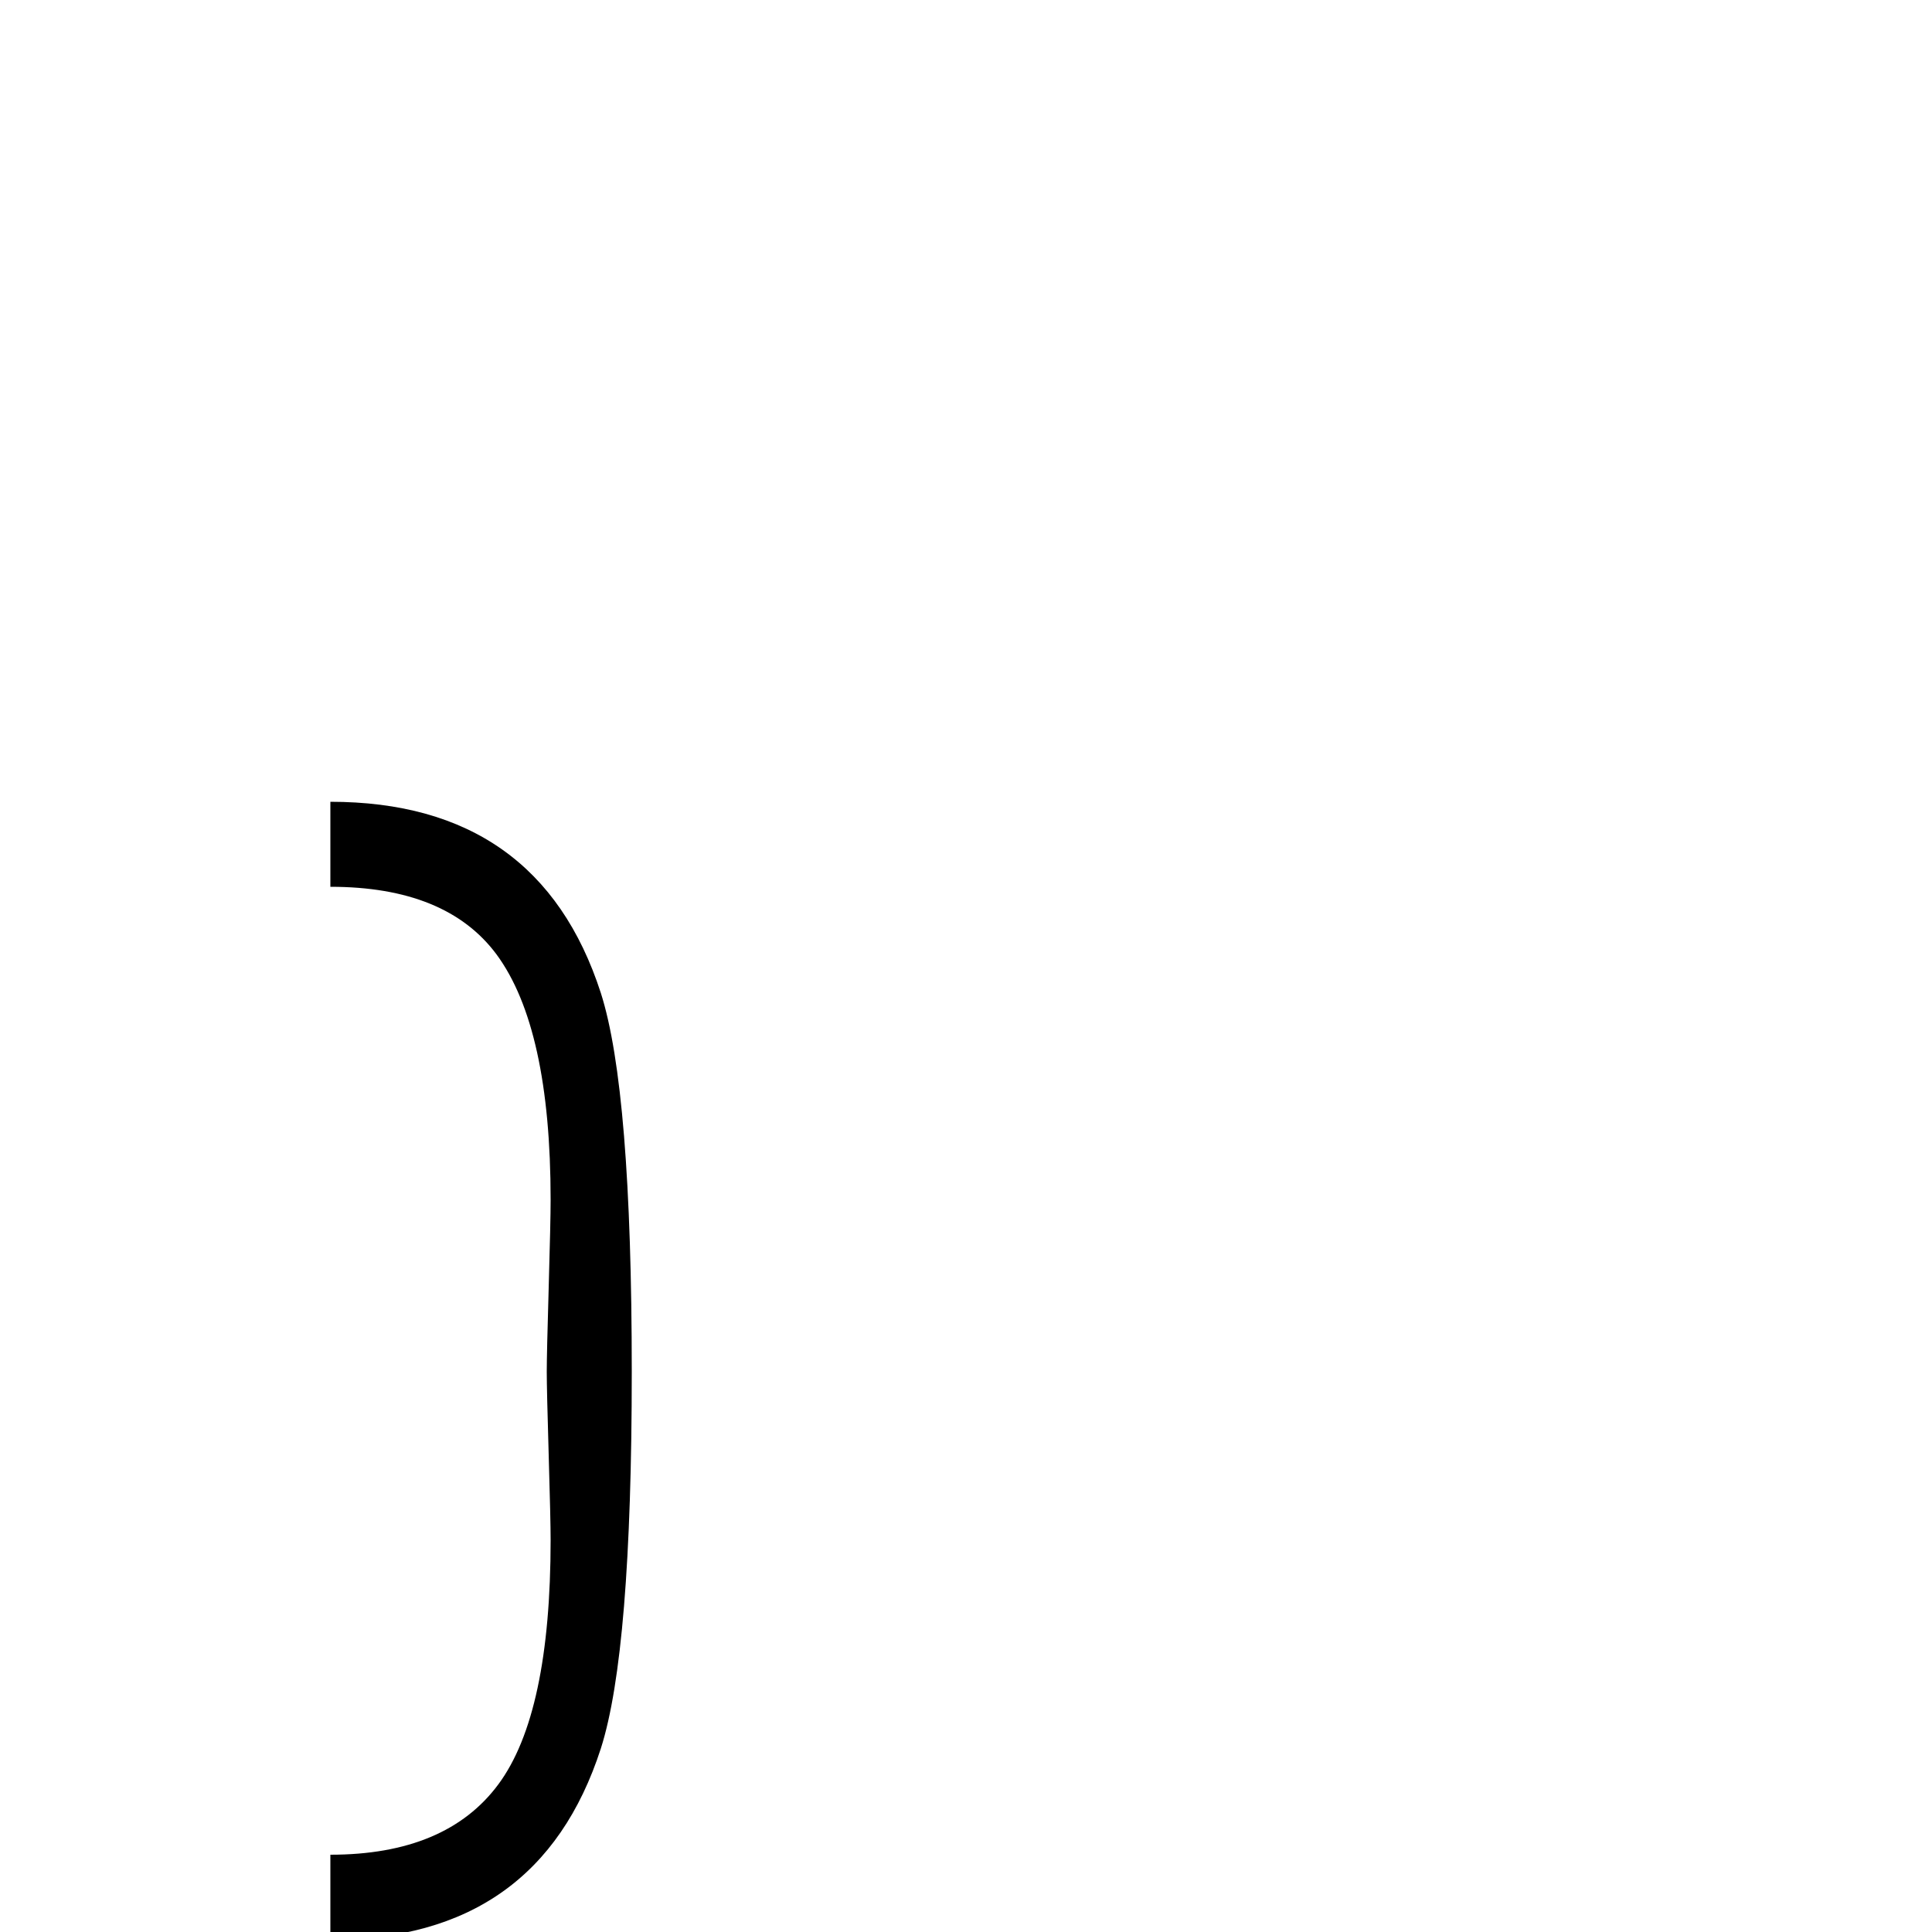 <?xml version="1.0" encoding="UTF-8" standalone="no"?>
<!-- Created with Inkscape (http://www.inkscape.org/) -->

<svg
   xmlns:dc="http://purl.org/dc/elements/1.1/"
   xmlns:cc="http://creativecommons.org/ns#"
   xmlns:rdf="http://www.w3.org/1999/02/22-rdf-syntax-ns#"
   xmlns:svg="http://www.w3.org/2000/svg"
   xmlns="http://www.w3.org/2000/svg"
   version="1.1"
   width="100"
   height="100"
   viewBox="0 -200 1000 1000"
   id="svg3085">
  <defs
     id="defs3093" />
  <g
     transform="matrix(1,0,0,-1,0,800)"
     id="g3087">
    <path
       d="M 327,290 Q 327,145 311,95 279,-4 171,-4 v 44 q 60,0 87,36.5 27,36.5 27,126.5 0,10 -1,44 -1,34 -1,43 0,9 1,43.5 1,34.5 1,45.5 0,89 -28,127 -26,35 -86,35 v 44 q 108,0 140,-99 16,-50 16,-196 z"
       id="path3089"
       style="fill:currentColor" />
  </g>
</svg>
